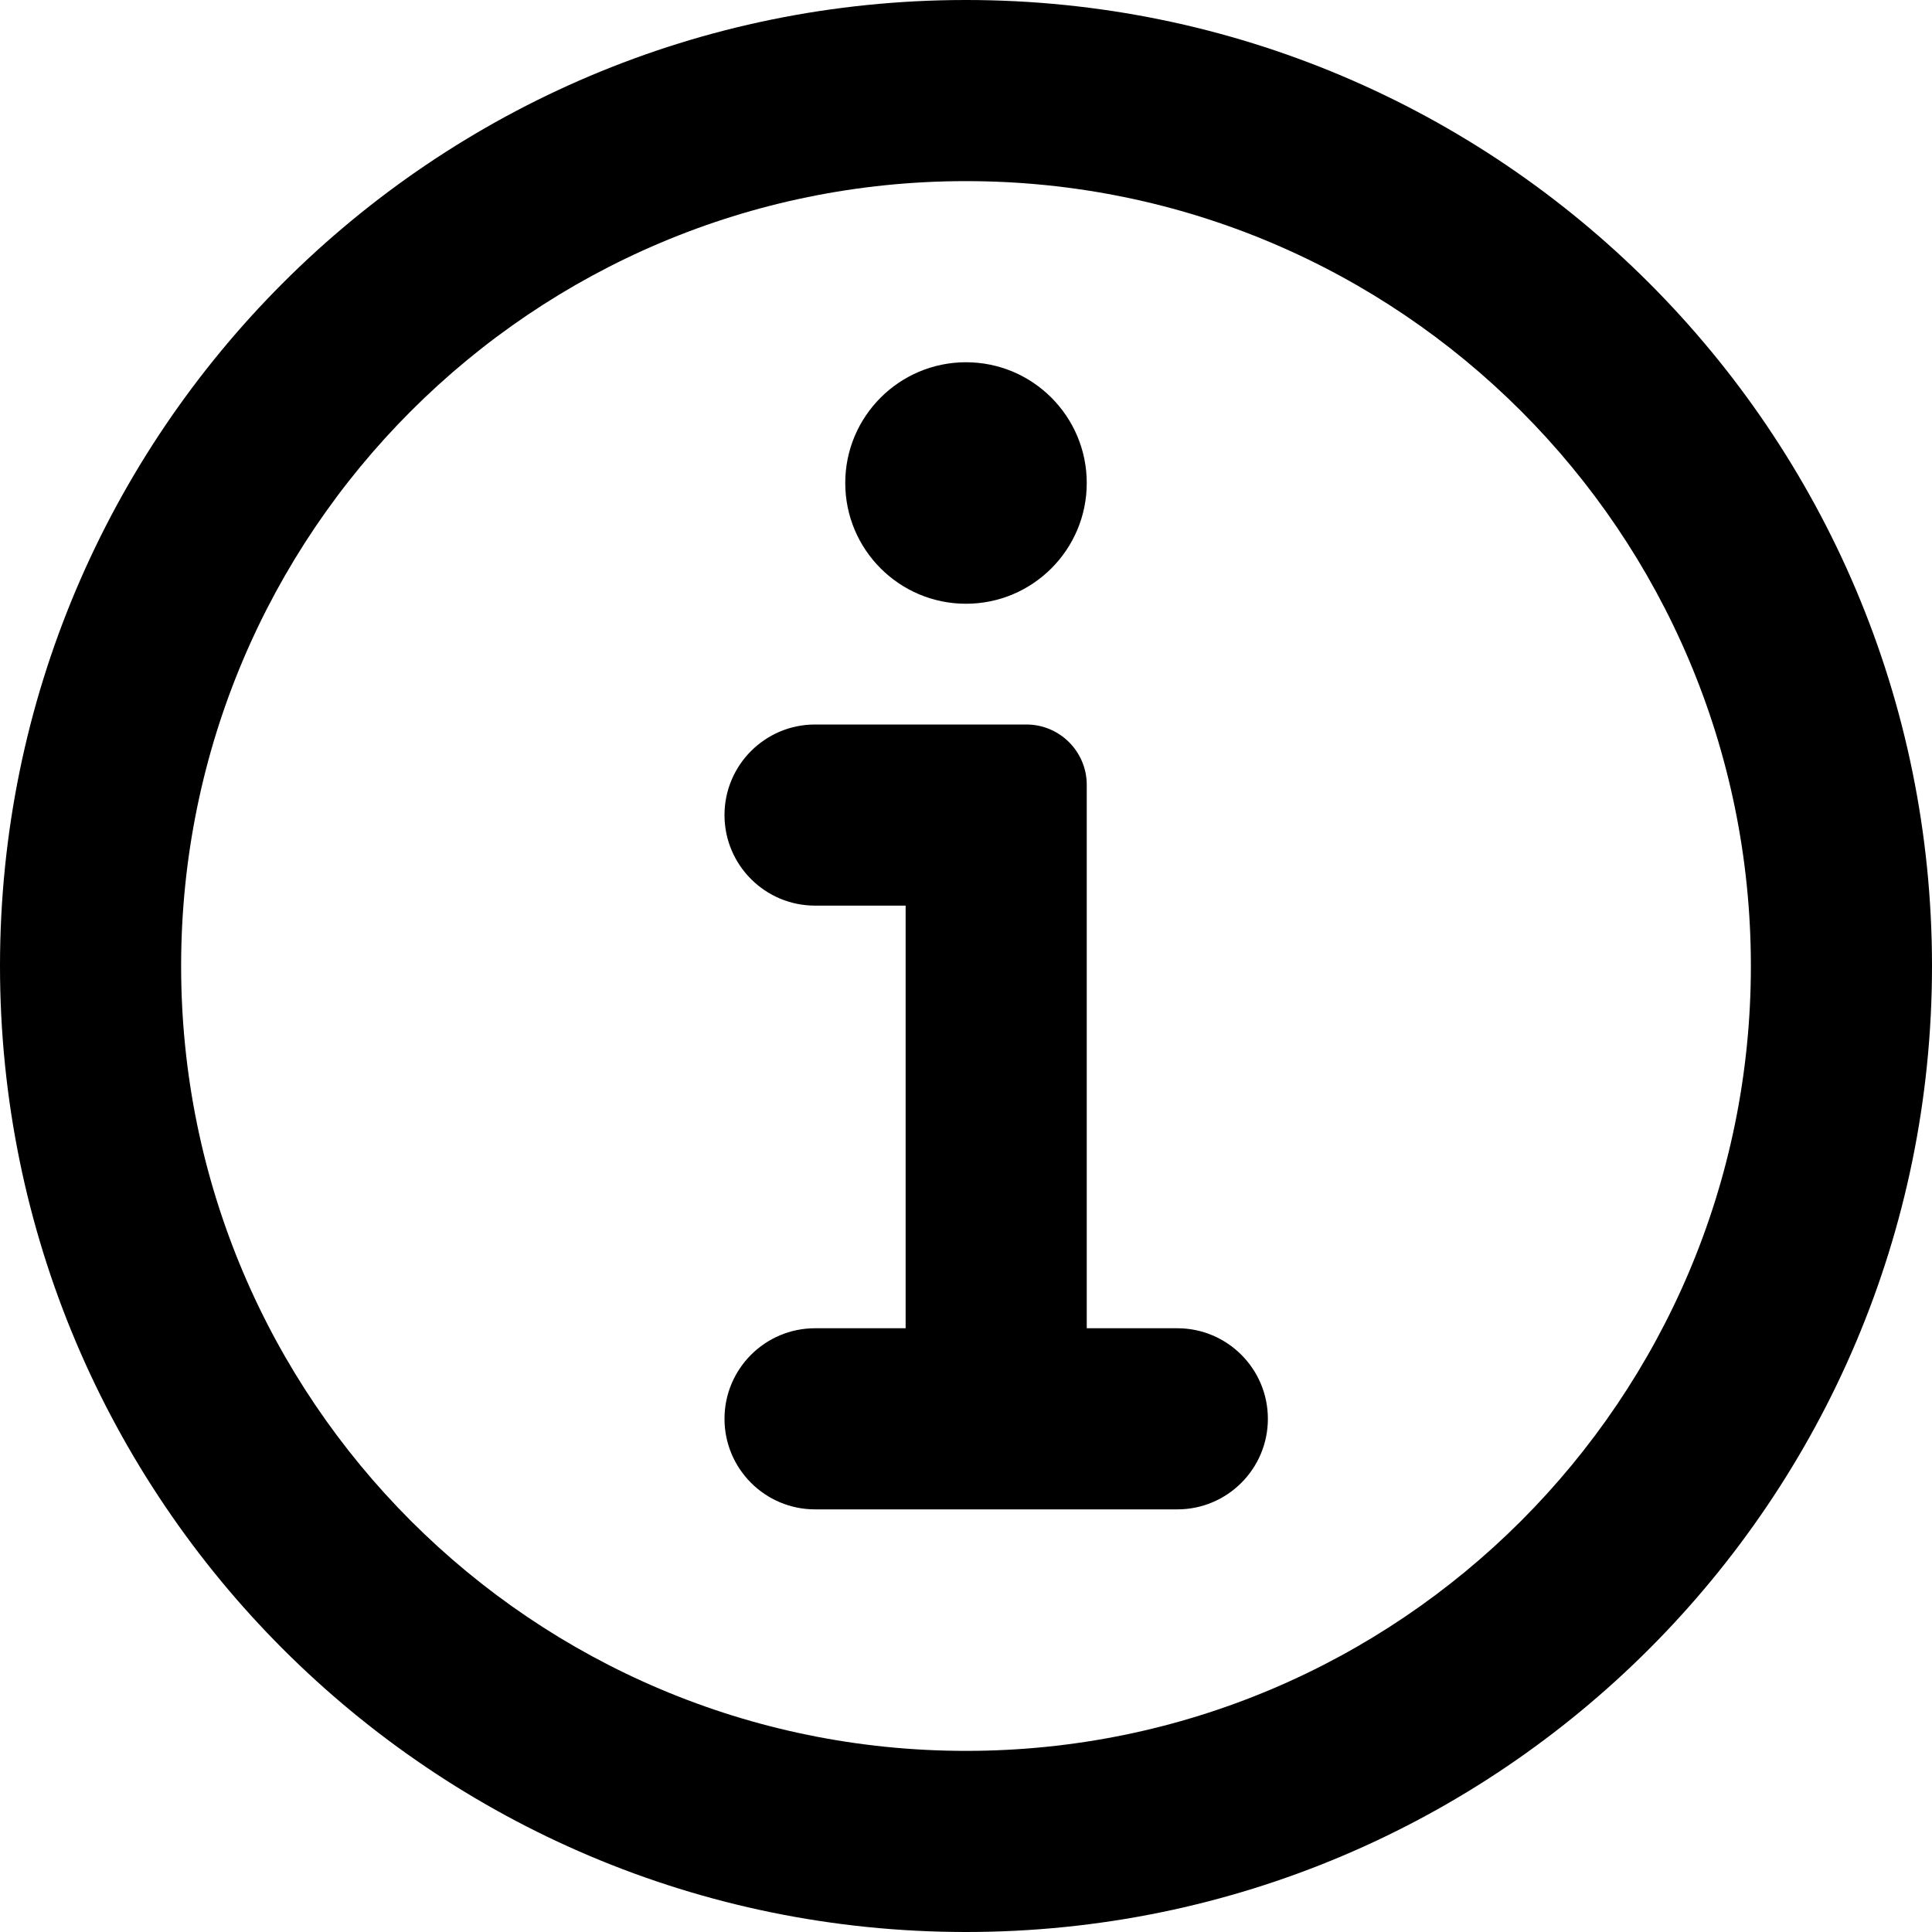 <svg width="16" height="16" viewBox="0 0 16 16" fill="none" xmlns="http://www.w3.org/2000/svg">
<path d="M8.5 6H6.75C6.336 6 6 6.336 6 6.75C6 7.164 6.336 7.5 6.75 7.5H7.5V11H6.75C6.336 11 6 11.336 6 11.75C6 12.164 6.336 12.5 6.75 12.5H9.75C10.164 12.5 10.5 12.164 10.5 11.75C10.5 11.336 10.164 11 9.75 11H9V6.5C9 6.224 8.776 6 8.5 6Z" fill="currentColor"/>
<path d="M8 5C8.552 5 9 4.552 9 4C9 3.448 8.552 3 8 3C7.448 3 7 3.448 7 4C7 4.552 7.448 5 8 5Z" fill="currentColor"/>
<path fill-rule="evenodd" clip-rule="evenodd" d="M8 16C12.418 16 16 12.418 16 8C16 3.582 12.418 0 8 0C3.582 0 0 3.582 0 8C0 12.418 3.582 16 8 16ZM8 14.5C11.59 14.5 14.5 11.59 14.5 8C14.5 4.41 11.59 1.5 8 1.5C4.41 1.5 1.5 4.41 1.5 8C1.5 11.59 4.41 14.5 8 14.5Z" fill="currentColor"/>
</svg>
